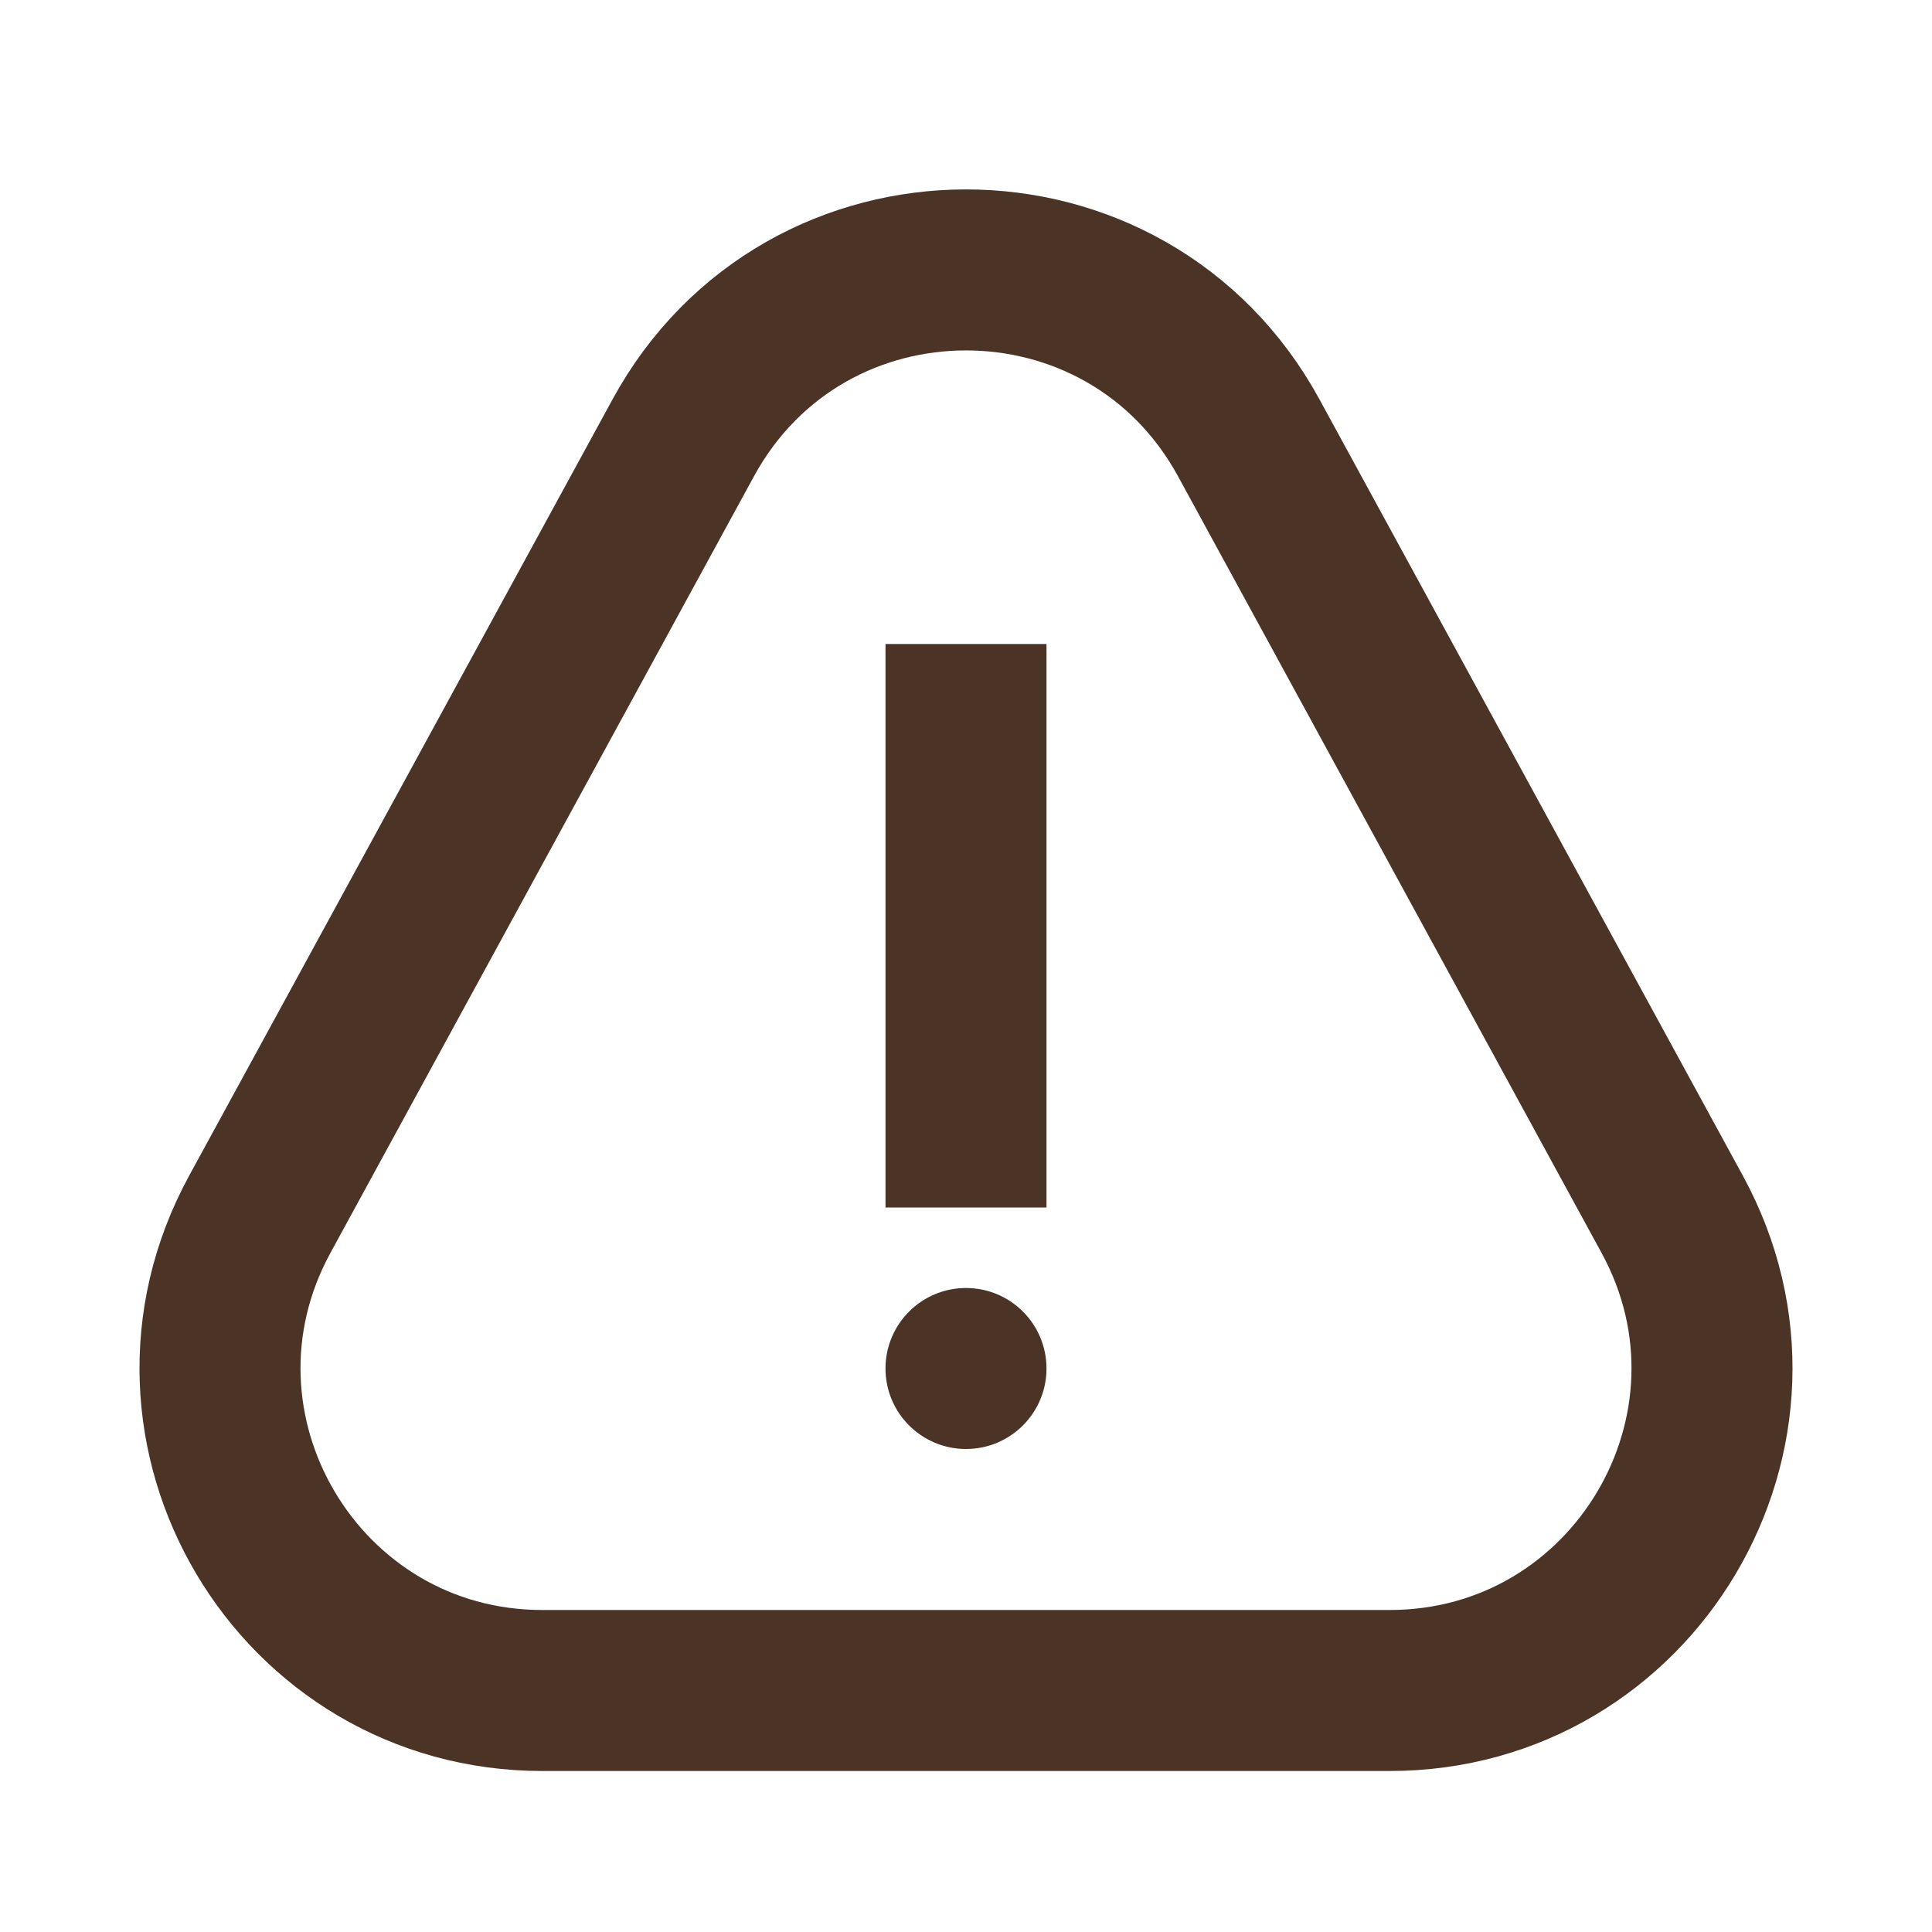<svg width="24" height="24" viewBox="0 0 24 24" fill="none" xmlns="http://www.w3.org/2000/svg">
<path d="M17.262 21H6.738C3.702 21 1.773 17.75 3.227 15.085L8.488 5.438C10.005 2.658 13.995 2.658 15.512 5.438L20.773 15.085C22.227 17.75 20.298 21 17.262 21Z" stroke="#4B3425" stroke-width="2"/>
<path d="M12 8L12 15" stroke="#4B3425" stroke-width="2"/>
<circle cx="12" cy="17" r="1" fill="#4B3425"/>
</svg>

